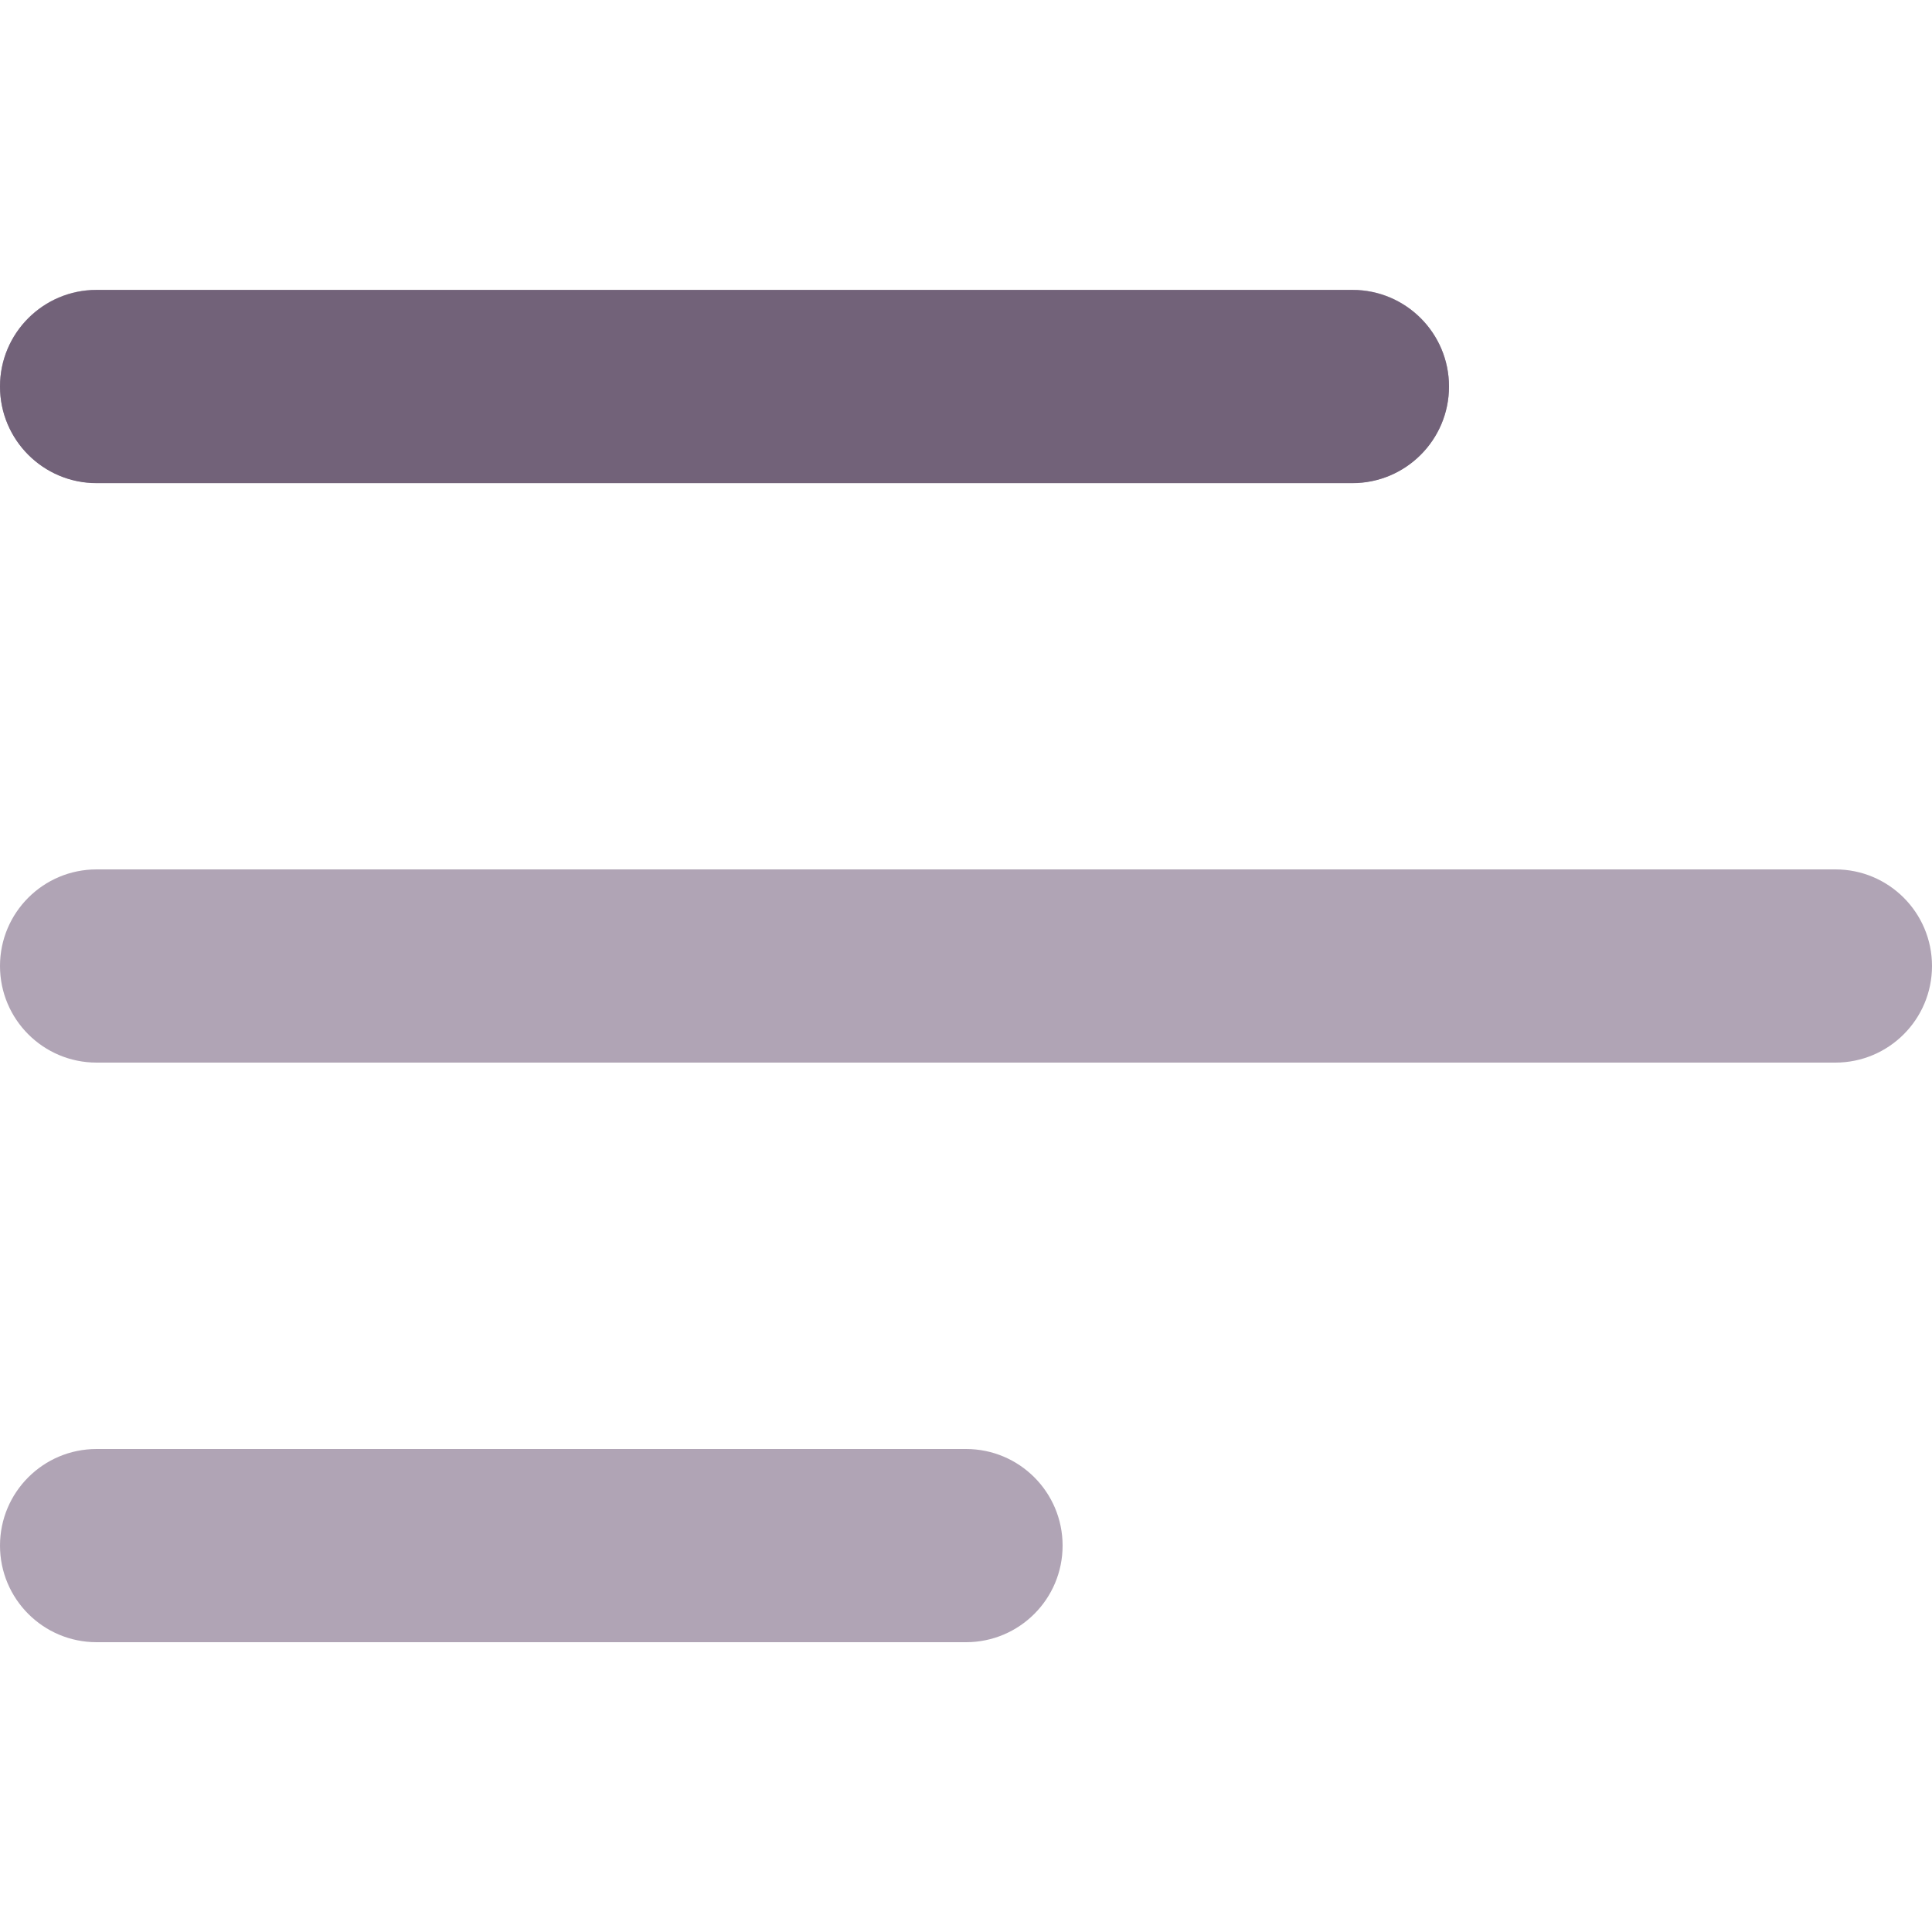 <svg xmlns:xlink="http://www.w3.org/1999/xlink" _ngcontent-ptl-c54="" width="24" height="24" viewbox="0 0 24 24" fill="none"
    xmlns="http://www.w3.org/2000/svg">
    <g _ngcontent-ptl-c54="" clip-path="url(#clip0_179_7042)" fill="none">
        <path _ngcontent-ptl-c54="" d="M18 4.8C18 4.137 17.463 3.6 16.8 3.6H1.2C0.537 3.6 0 4.137 0 4.8C0 5.463 0.537 6 1.2 6H16.8C17.463 6 18 5.463 18 4.8ZM1.2 10.8H22.8C23.463 10.8 24 11.337 24 12C24 12.663 23.463 13.2 22.8 13.2H1.2C0.537 13.2 0 12.663 0 12C0 11.337 0.537 10.8 1.2 10.8ZM1.2 18H12C12.663 18 13.2 18.537 13.2 19.2C13.2 19.863 12.663 20.4 12 20.4H1.2C0.537 20.4 0 19.863 0 19.2C0 18.537 0.537 18 1.2 18Z" fill="#B0A4B5"></path>
        <path _ngcontent-ptl-c54="" d="M18 4.802C18 4.139 17.463 3.602 16.8 3.602H1.2C0.537 3.602 0 4.139 0 4.802C0 5.464 0.537 6.002 1.2 6.002H16.8C17.463 6.002 18 5.464 18 4.802Z" fill="#726279"></path>
    </g>
    <defs _ngcontent-ptl-c54="">
        <clipPath _ngcontent-ptl-c54="" id="clip0_179_7042">
            <rect _ngcontent-ptl-c54="" width="24" height="24" fill="white" transform="matrix(-1 0 0 1 24 0)"></rect>
        </clipPath>
    </defs>
</svg>